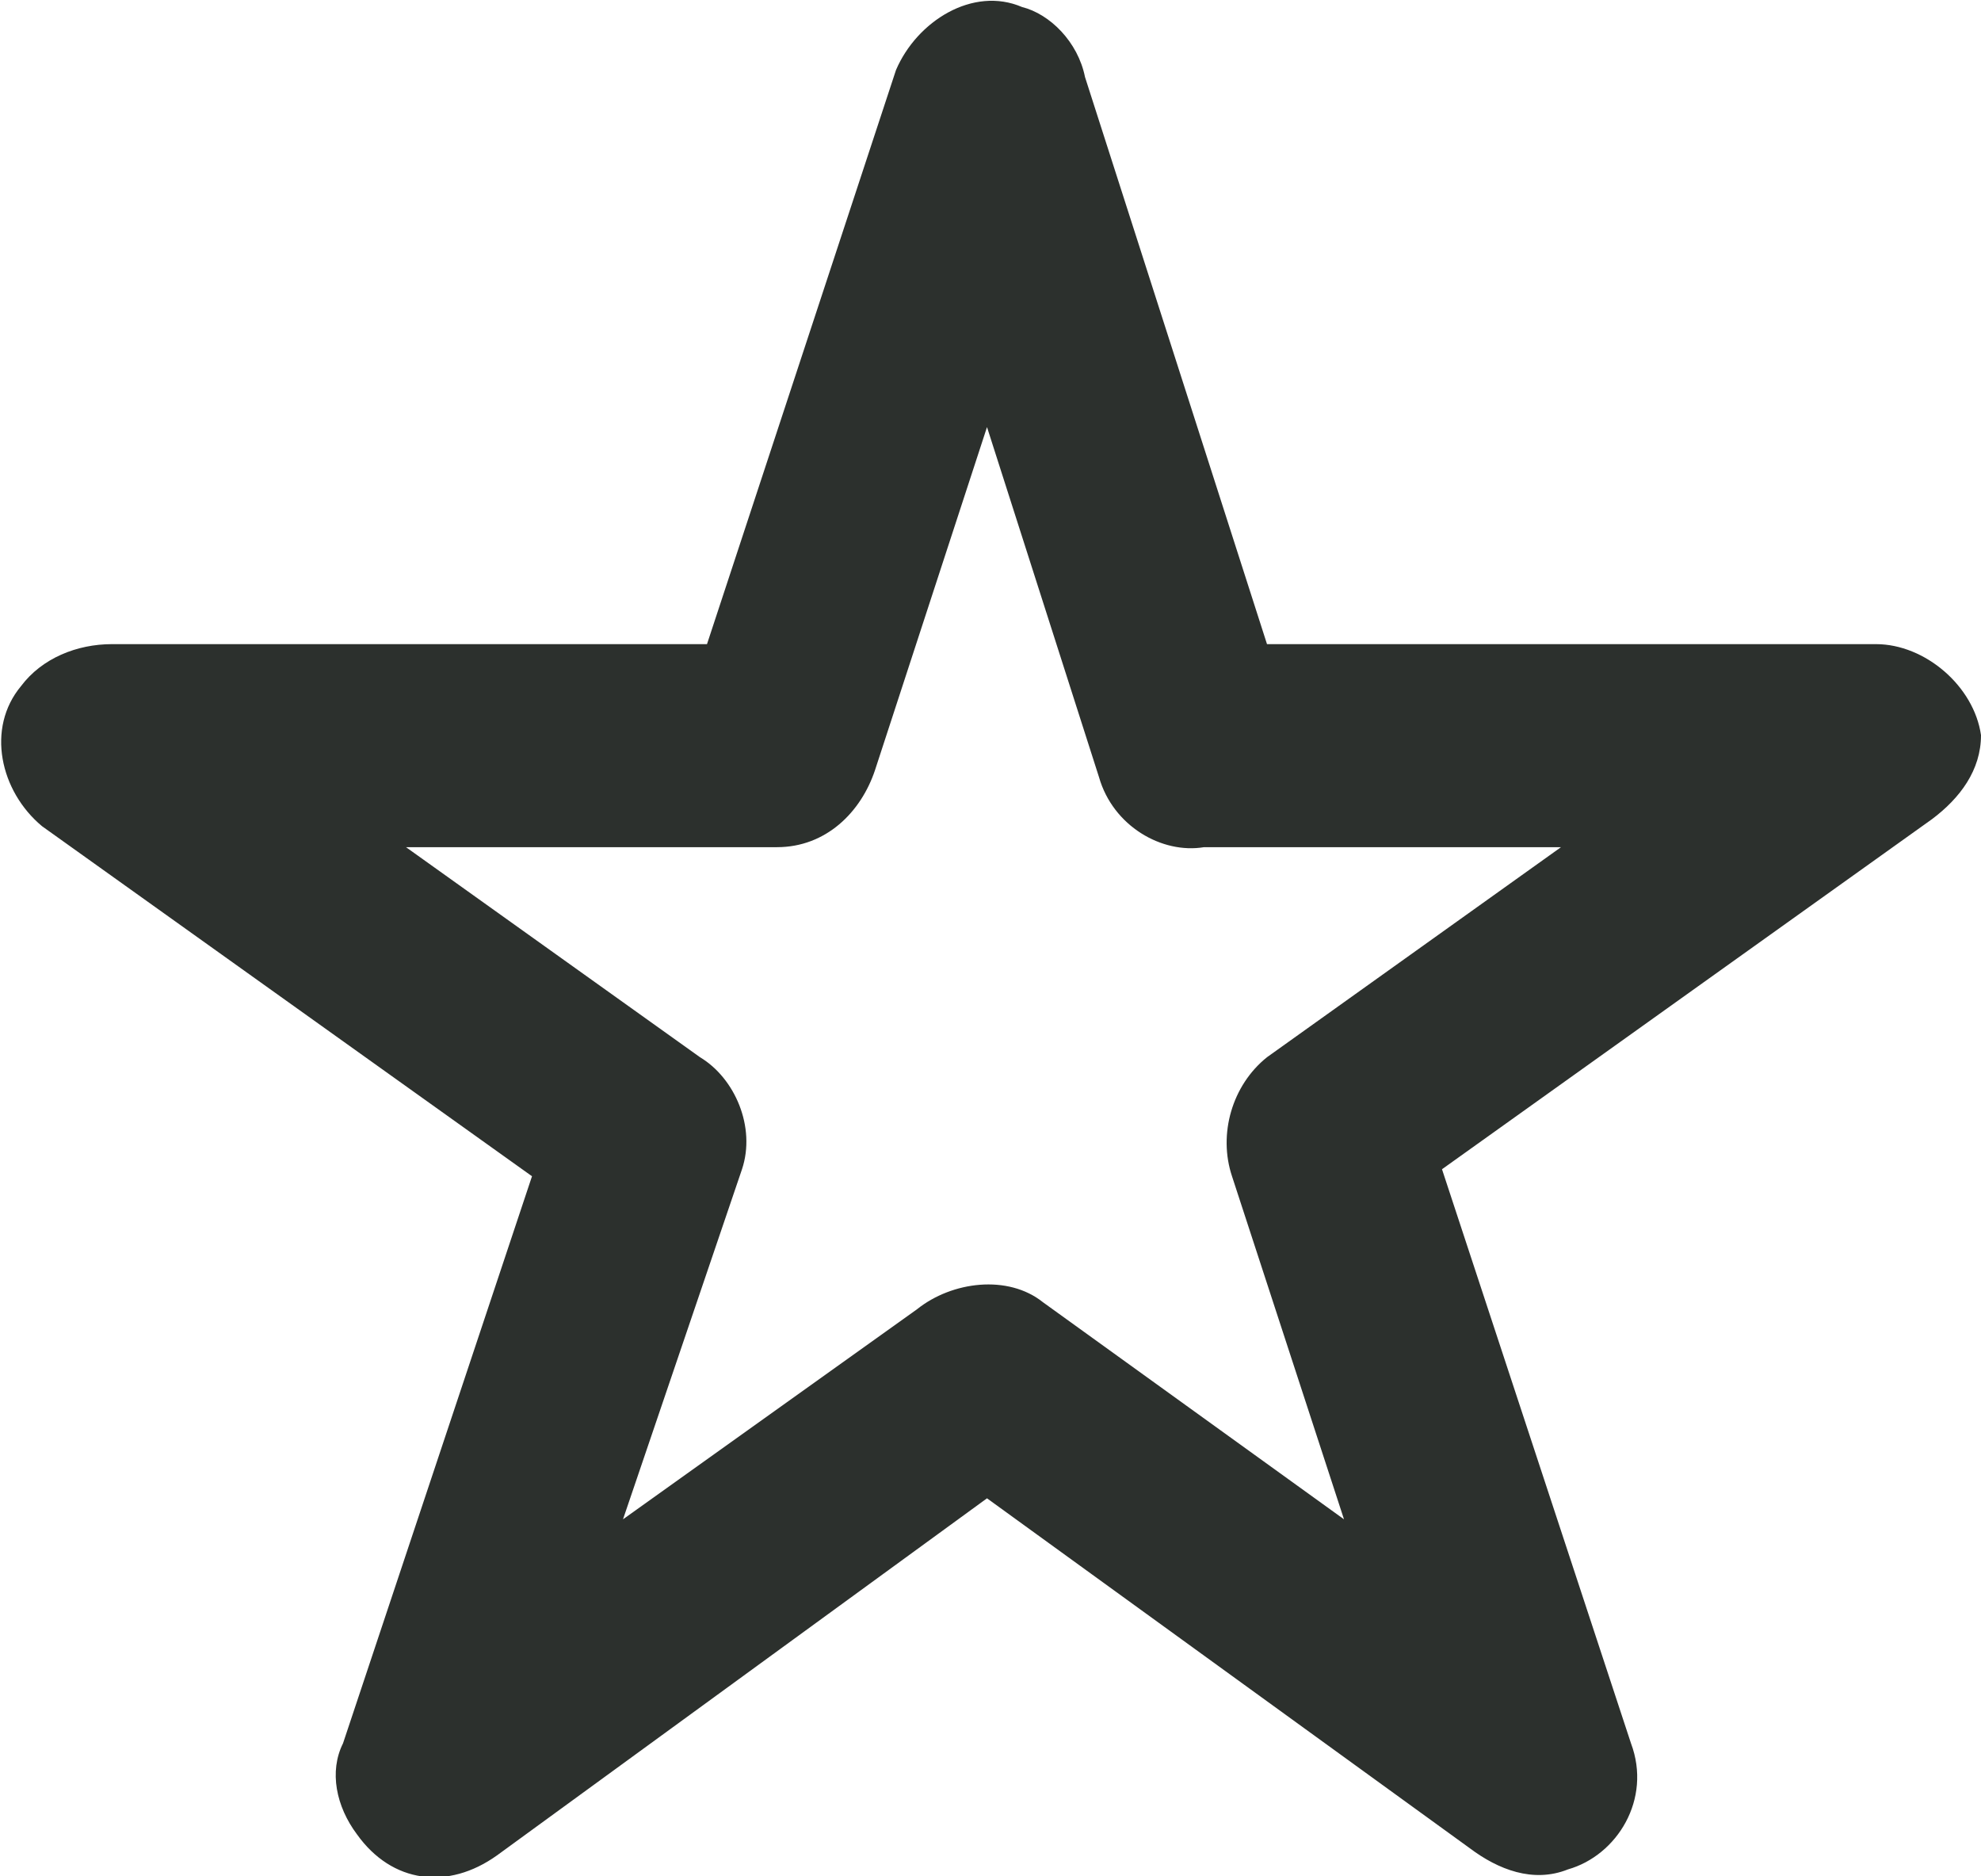 <?xml version="1.0" encoding="utf-8"?>
<!-- Generator: Adobe Illustrator 23.0.5, SVG Export Plug-In . SVG Version: 6.00 Build 0)  -->
<svg version="1.1" id="Layer_1" xmlns="http://www.w3.org/2000/svg" xmlns:xlink="http://www.w3.org/1999/xlink" x="0px" y="0px"
	 width="28.3px" height="26.8px" viewBox="0 0 28.3 26.8" style="enable-background:new 0 0 28.3 26.8;" xml:space="preserve">
<style type="text/css">
	.st0{fill:#2C302D;}
</style>
<g>
	<path class="st0" d="M26.8,9.2h-8.7l-2.6-8.1c-0.1-0.5-0.5-0.9-0.9-1c-0.7-0.3-1.5,0.2-1.8,0.9l-2.7,8.2H1.6c-0.5,0-1,0.2-1.3,0.6
		c-0.5,0.6-0.3,1.5,0.3,2l0,0l7,5l-2.7,8.1c-0.2,0.4-0.1,0.9,0.2,1.3c0.5,0.7,1.3,0.8,2,0.3l7-5.1l6.9,5c0.4,0.3,0.9,0.5,1.4,0.3
		c0.7-0.2,1.2-1,0.9-1.8l-2.7-8.2l7-5c0.4-0.3,0.7-0.7,0.7-1.2C28.2,9.8,27.5,9.2,26.8,9.2z M18.1,15.1c-0.5,0.4-0.7,1.1-0.5,1.7
		l1.6,4.9l-4.3-3.1c-0.5-0.4-1.3-0.3-1.8,0.1l-4.2,3l1.7-5c0.2-0.6-0.1-1.3-0.6-1.6l-4.2-3h5.3c0.7,0,1.2-0.5,1.4-1.1l1.6-4.9l1.6,5
		c0.2,0.7,0.9,1.1,1.5,1h5.1L18.1,15.1z"/>
</g>
</svg>
